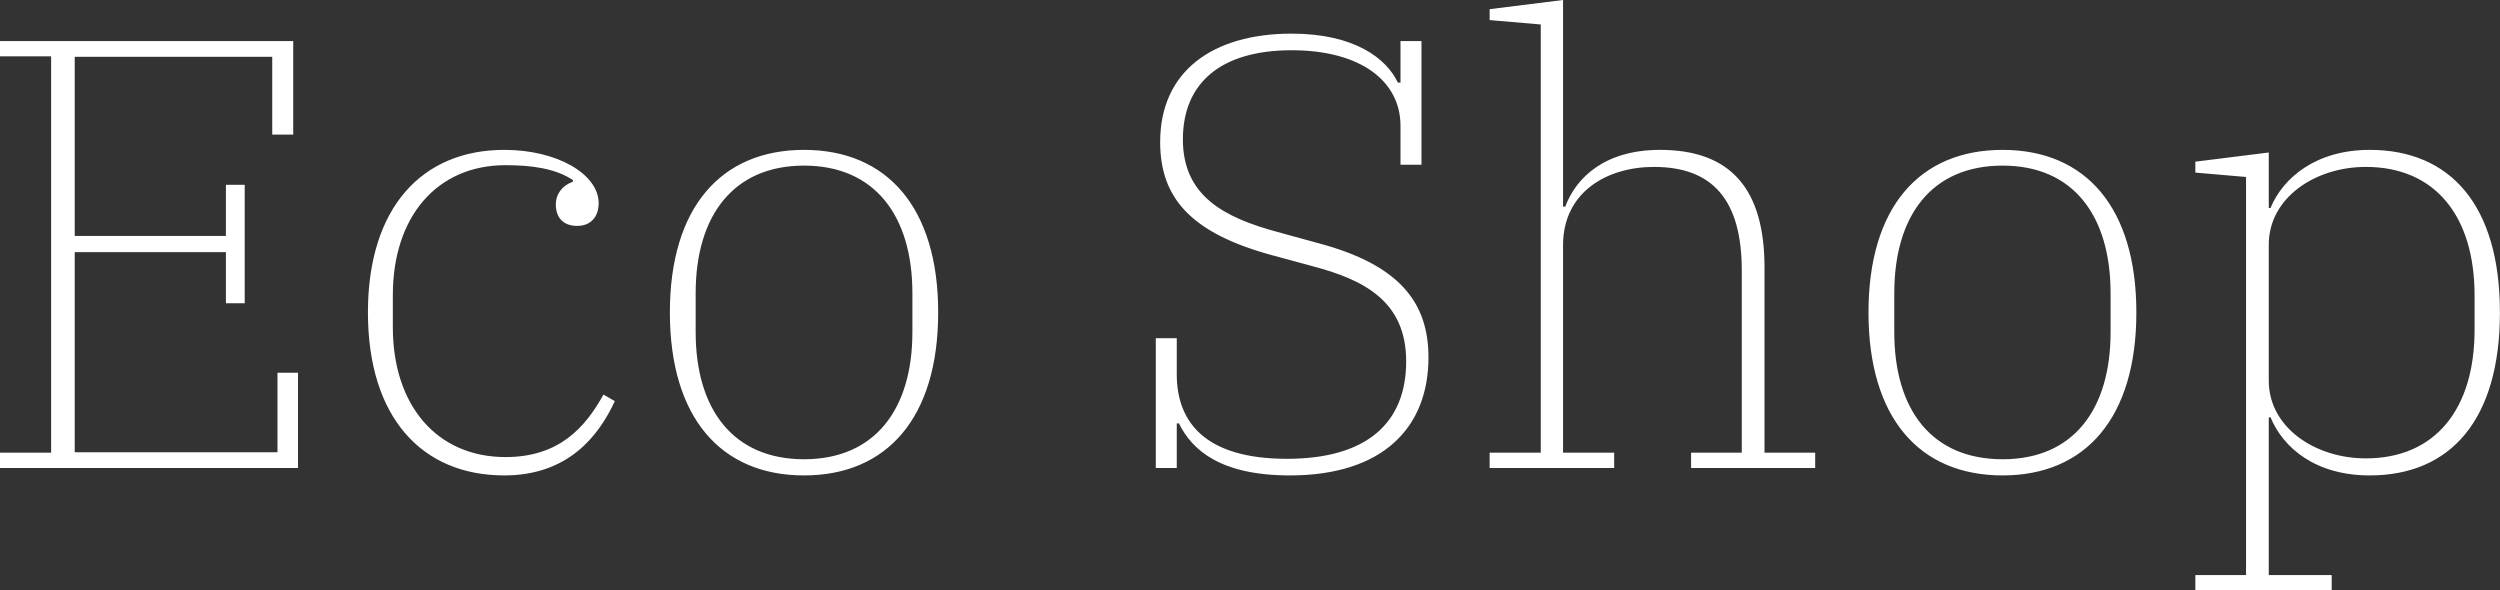 <svg data-v-423bf9ae="" xmlns="http://www.w3.org/2000/svg" viewBox="0 0 254.078 60" class="font"><rect x="0" y="0" width="254.078" height="60" fill="#333333" stroke="none"/><!----><!----><!----><g data-v-423bf9ae="" id="5f0be31b-a937-43cf-89ad-c2637161d207" fill="white" transform="matrix(4.441,0,0,4.441,-3.153,-16.166)"><path d="M0.71 14.35L7.53 14.35L7.53 12.17L7.06 12.17L7.06 13.99L2.42 13.99L2.42 9.41L5.88 9.41L5.88 10.58L6.31 10.58L6.31 7.87L5.88 7.87L5.88 9.04L2.42 9.04L2.42 4.94L6.94 4.94L6.94 6.72L7.42 6.72L7.42 4.58L0.71 4.58L0.71 4.93L1.88 4.93L1.88 14L0.71 14ZM12.25 14.52C13.71 14.52 14.41 13.62 14.78 12.82L14.52 12.67C14.10 13.43 13.50 14.10 12.28 14.10C10.70 14.10 9.70 12.91 9.70 11.13L9.70 10.39C9.70 8.61 10.70 7.42 12.28 7.42C12.89 7.42 13.43 7.50 13.82 7.76L13.82 7.80C13.58 7.88 13.43 8.08 13.43 8.32C13.43 8.61 13.59 8.81 13.92 8.81C14.22 8.81 14.41 8.61 14.41 8.29C14.41 7.63 13.47 7.07 12.25 7.07C10.37 7.07 9.13 8.39 9.13 10.79C9.13 13.20 10.37 14.52 12.25 14.52ZM19.11 14.15C17.49 14.15 16.63 13.01 16.63 11.24L16.63 10.35C16.63 8.58 17.49 7.43 19.11 7.43C20.73 7.43 21.59 8.58 21.59 10.35L21.59 11.24C21.59 13.01 20.73 14.15 19.11 14.15ZM19.11 14.52C21.01 14.52 22.18 13.20 22.18 10.79C22.18 8.39 21.01 7.07 19.11 7.07C17.21 7.07 16.04 8.39 16.04 10.79C16.04 13.20 17.21 14.52 19.11 14.52ZM30.23 14.52C32.35 14.52 33.40 13.43 33.40 11.82C33.40 10.58 32.76 9.70 30.86 9.20L29.95 8.95C28.73 8.62 27.78 8.13 27.78 6.83C27.78 5.53 28.66 4.79 30.27 4.79C31.84 4.79 32.76 5.49 32.76 6.52L32.76 7.41L33.24 7.41L33.24 4.58L32.76 4.58L32.76 5.53L32.70 5.53C32.44 4.98 31.71 4.41 30.27 4.41C28.45 4.41 27.26 5.28 27.26 6.89C27.26 8.15 27.94 8.97 29.82 9.48L30.74 9.73C31.92 10.04 32.89 10.53 32.89 11.91C32.89 13.31 32.00 14.14 30.16 14.14C28.28 14.14 27.64 13.29 27.64 12.21L27.64 11.38L27.16 11.38L27.16 14.35L27.64 14.35L27.64 13.33L27.69 13.33C27.99 13.94 28.64 14.52 30.23 14.52ZM34.80 14.35L37.65 14.35L37.65 14L36.48 14L36.48 9.25C36.48 8.04 37.48 7.46 38.56 7.46C39.89 7.46 40.57 8.20 40.57 9.83L40.57 14L39.41 14L39.41 14.35L42.25 14.35L42.25 14L41.09 14L41.09 9.76C41.09 7.98 40.33 7.07 38.70 7.07C37.44 7.07 36.78 7.70 36.53 8.37L36.48 8.37L36.48 3.64L34.80 3.85L34.80 4.10L35.97 4.20L35.97 14L34.80 14ZM46.54 14.15C44.91 14.15 44.06 13.01 44.06 11.24L44.06 10.35C44.06 8.58 44.91 7.43 46.54 7.43C48.16 7.43 49.01 8.58 49.01 10.35L49.01 11.24C49.01 13.01 48.16 14.15 46.54 14.15ZM46.54 14.52C48.44 14.52 49.60 13.20 49.60 10.79C49.60 8.39 48.44 7.07 46.54 7.07C44.63 7.07 43.47 8.39 43.47 10.79C43.47 13.20 44.63 14.52 46.54 14.52ZM50.95 17.15L54.07 17.15L54.07 16.80L52.63 16.80L52.63 13.19L52.67 13.19C52.96 13.89 53.70 14.52 54.94 14.52C56.78 14.52 57.92 13.26 57.92 10.79C57.92 8.33 56.78 7.07 54.94 7.07C53.72 7.07 52.96 7.70 52.67 8.40L52.63 8.40L52.63 7.13L50.95 7.34L50.95 7.59L52.11 7.69L52.11 16.80L50.95 16.80ZM54.85 14.13C53.70 14.13 52.63 13.43 52.63 12.35L52.63 9.24C52.63 8.16 53.70 7.46 54.85 7.46C56.45 7.46 57.34 8.60 57.34 10.40L57.34 11.19C57.34 12.99 56.45 14.13 54.85 14.13Z"></path></g><!----><!----></svg>